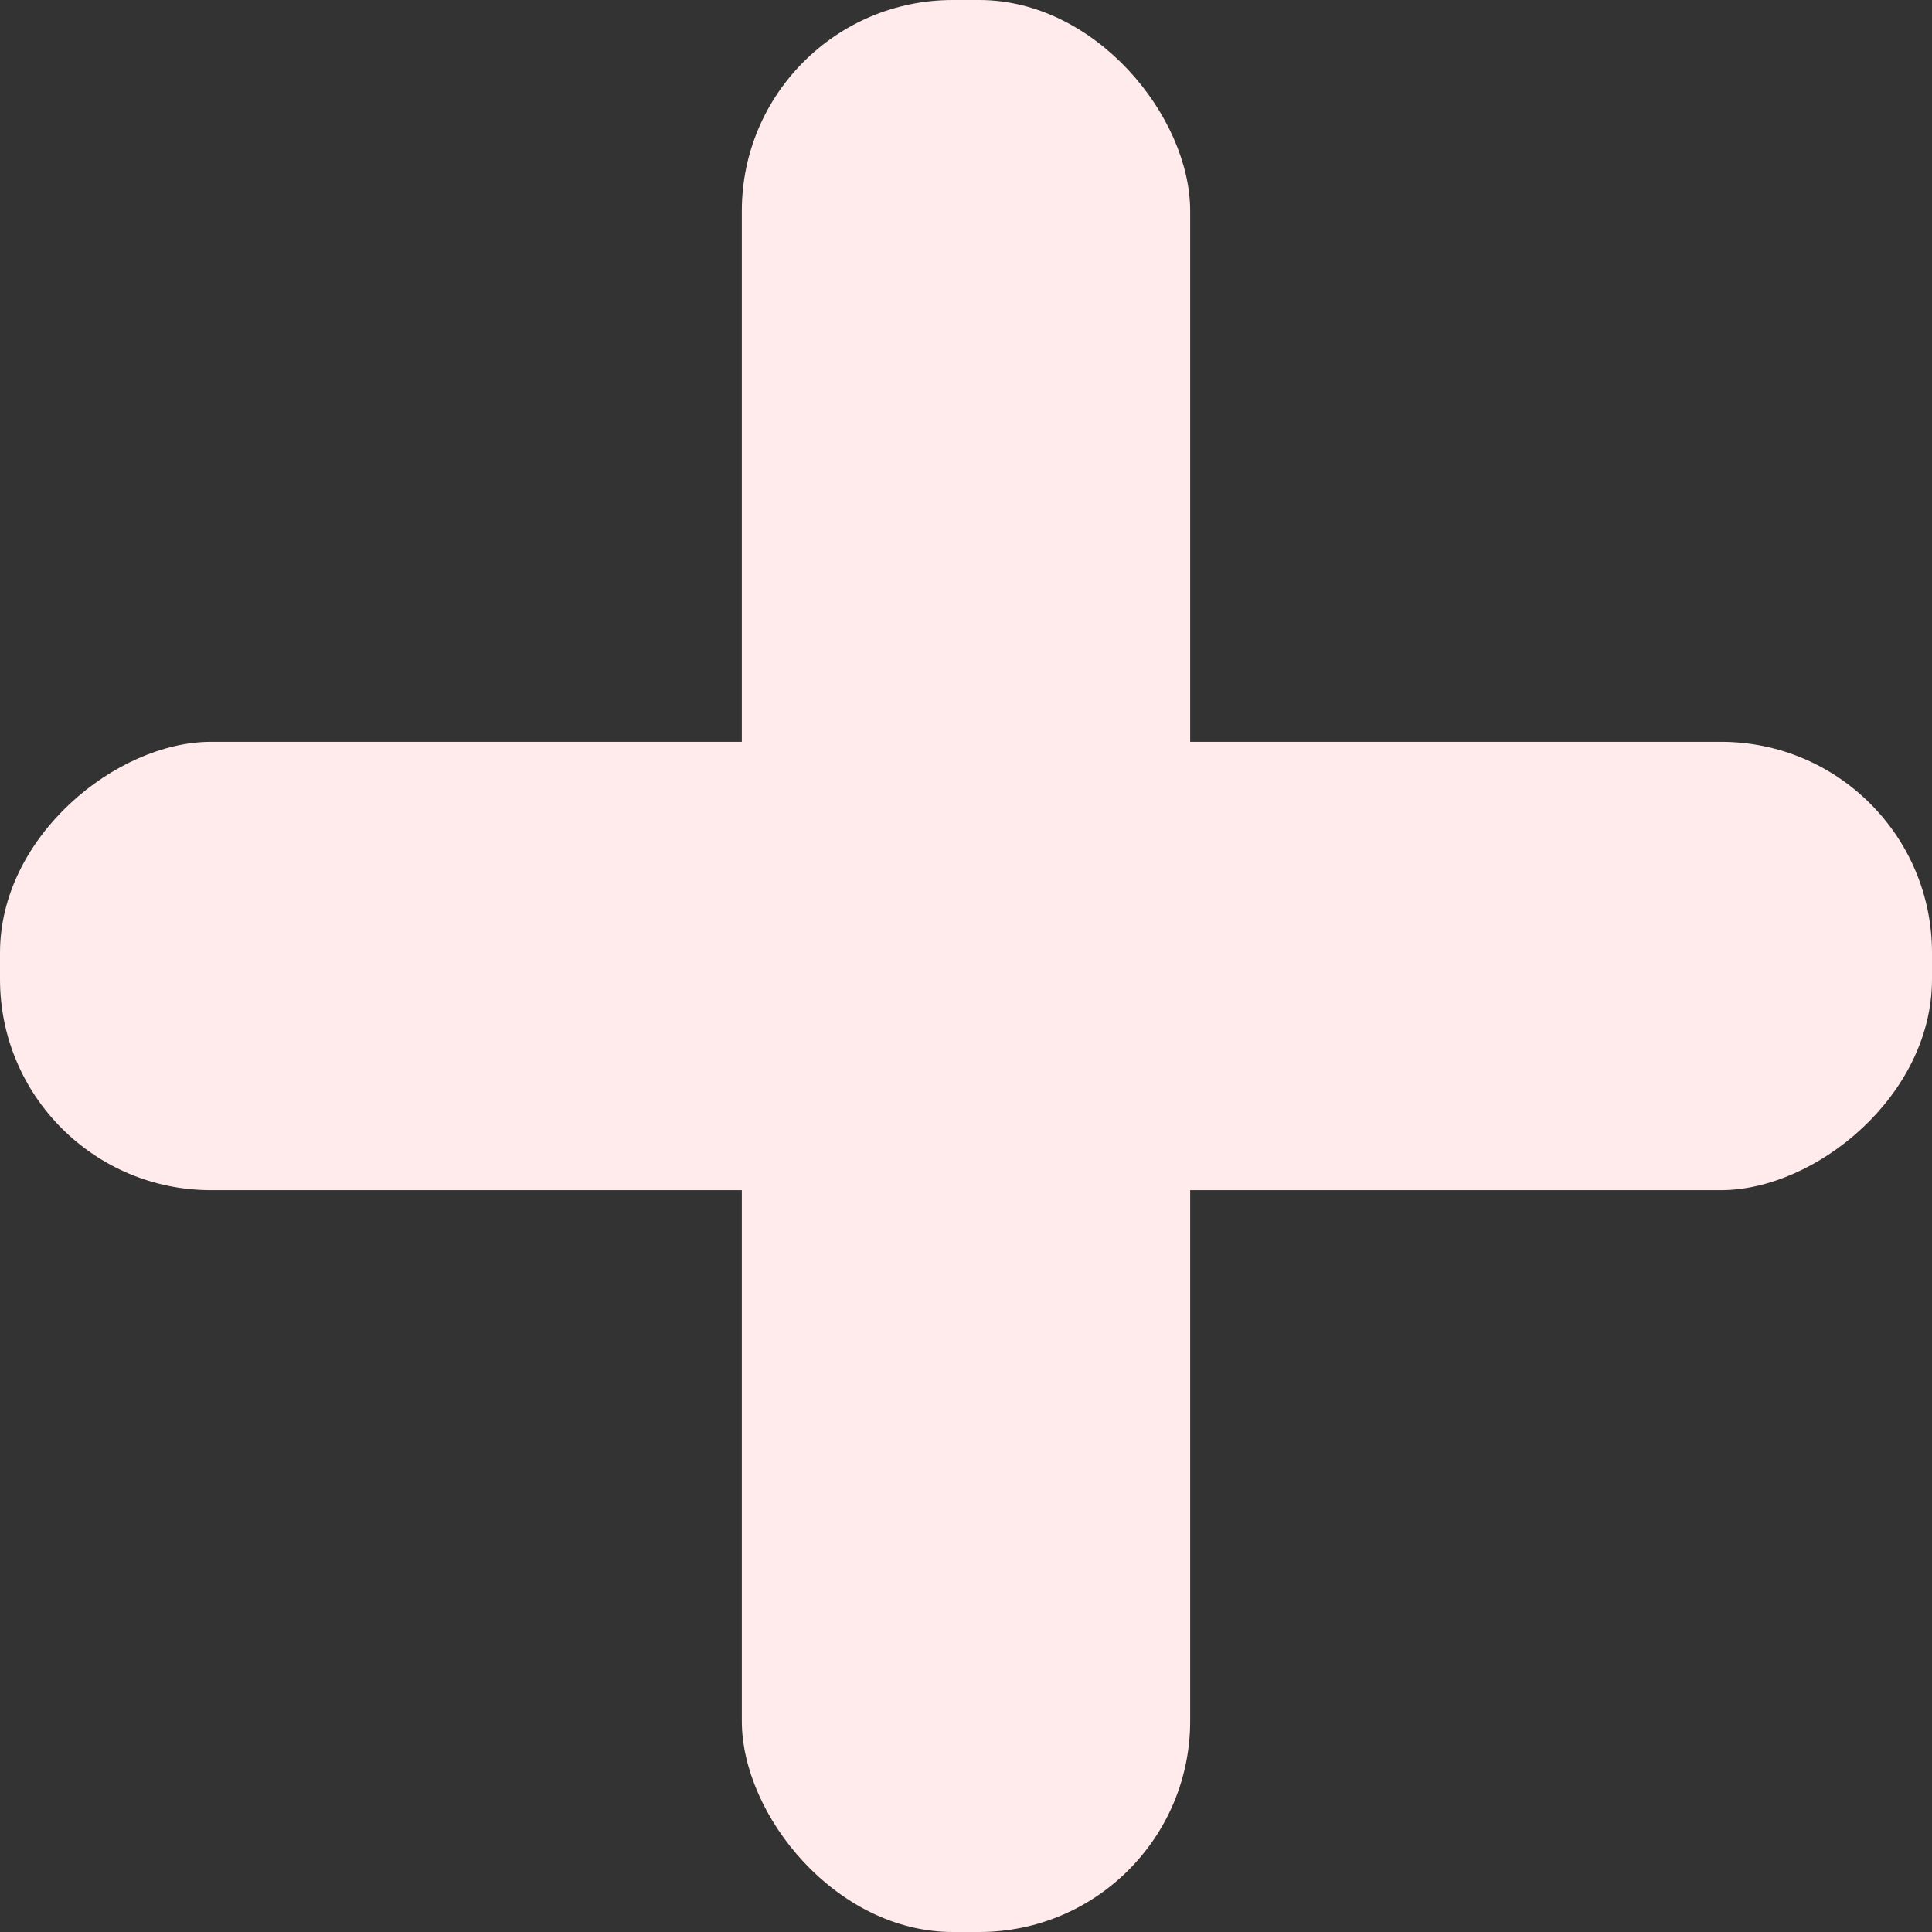 <svg xmlns="http://www.w3.org/2000/svg" viewBox="0 0 24.82 24.82"><rect x="0" y="0" width="24.82" height="24.82" fill="#333333" stroke="none"/><defs><style>.cls-1{fill:#ffebeb;}</style></defs><g id="레이어_2" data-name="레이어 2"><g id="레이어_1-2" data-name="레이어 1"><rect class="cls-1" x="9.53" width="5.76" height="24.82" rx="2.71"/><rect class="cls-1" x="9.53" width="5.76" height="24.82" rx="2.71" transform="translate(24.82 0) rotate(90)"/></g></g></svg>